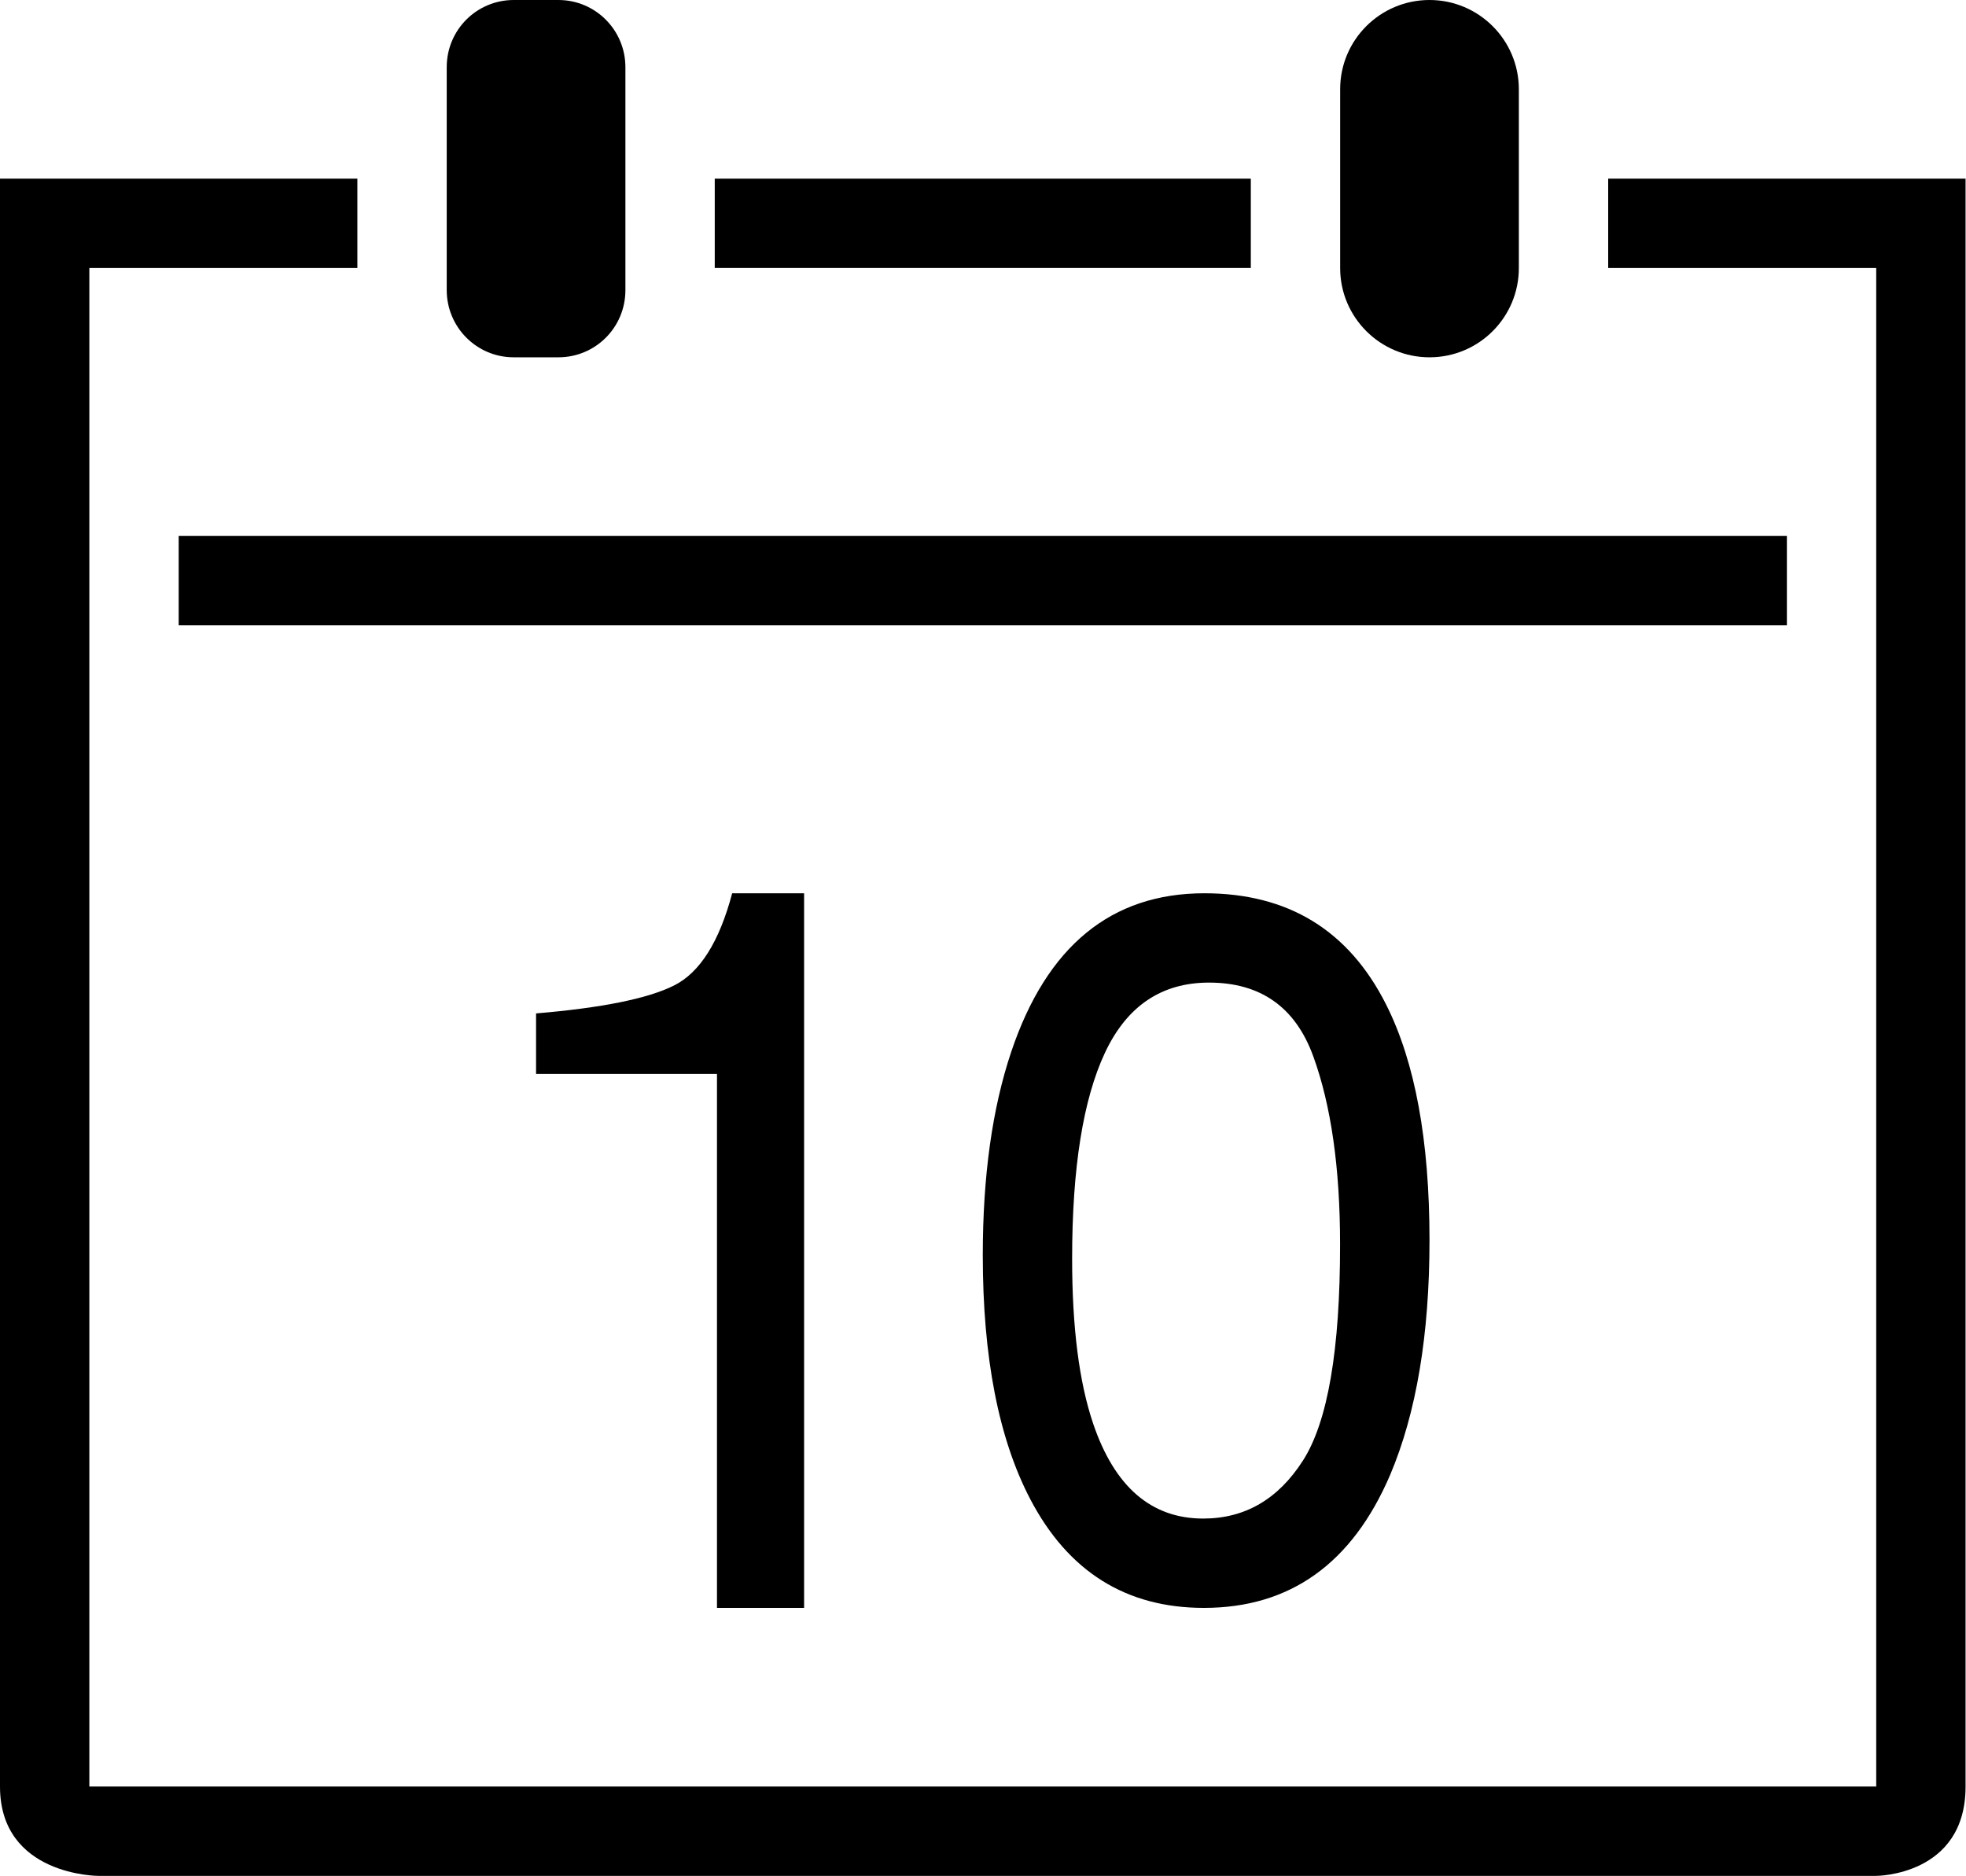 <?xml version="1.0" standalone="no"?><!DOCTYPE svg PUBLIC "-//W3C//DTD SVG 1.1//EN" "http://www.w3.org/Graphics/SVG/1.1/DTD/svg11.dtd"><svg t="1519892067572" class="icon" style="" viewBox="0 0 1073 1024" version="1.1" xmlns="http://www.w3.org/2000/svg" p-id="4610" xmlns:xlink="http://www.w3.org/1999/xlink" width="209.57" height="200"><defs><style type="text/css"></style></defs><path d="M828.952 146.334 828.952 48.713C828.952 21.797 807.058 0 780.19 0c-26.917 0-48.762 21.797-48.762 48.713l0 97.621C731.429 173.251 753.323 195.048 780.19 195.048 807.107 195.048 828.952 173.251 828.952 146.334z" p-id="4611"></path><path d="M97.524 292.571l877.714 0 0 48.762-877.714 0 0-48.762Z" p-id="4612"></path><path d="M304.762 195.048C324.949 195.048 341.333 178.761 341.333 158.379L341.333 36.669C341.333 16.433 324.998 0 304.762 0L280.381 0C260.194 0 243.81 16.286 243.81 36.669l0 121.661C243.81 178.615 260.145 195.048 280.381 195.048L304.762 195.048z" p-id="4613"></path><path d="M390.095 97.524l292.571 0 0 48.762-292.571 0 0-48.762Z" p-id="4614"></path><path d="M438.857 877.714l0-390.095L399.604 487.619c-7.022 26.478-17.603 43.301-31.793 50.371C353.573 545.109 328.509 550.181 292.571 553.204l0 33.012 98.743 0L391.314 877.714 438.857 877.714z" p-id="4615"></path><path d="M0 975.238c0 48.762 53.638 48.762 53.638 48.762L1024 1024c0 0 48.762 0 48.762-48.762L1072.762 97.524l-195.048 0 0 48.762 146.286 0 0 828.952L48.762 975.238 48.762 146.286l146.286 0L195.048 97.524 0 97.524 0 975.238z" p-id="4616"></path><path d="M752.738 540.867C743.863 523.215 748.544 532.578 752.738 540.867L752.738 540.867z" p-id="4617"></path><path d="M657.31 487.619c-50.81 0-85.967 28.818-105.374 86.455C541.55 604.989 536.381 642.048 536.381 685.202c0 55.686 8.631 100.059 25.893 133.12C582.997 857.917 614.595 877.714 657.067 877.714c47.055 0 80.945-24.235 101.669-72.655 14.287-33.792 21.455-76.459 21.455-128.098 0-54.467-7.899-97.329-23.698-128.634C736.11 507.855 703.049 487.619 657.31 487.619zM711.144 797.257C697.637 818.371 679.497 828.952 656.677 828.952c-28.331 0-48.372-17.31-60.075-51.883C588.946 754.444 585.143 724.456 585.143 687.153c0-49.591 5.998-87.089 17.944-112.542C615.083 549.108 634.002 536.381 659.846 536.381c28.184 0 47.153 13.41 56.905 40.229 9.752 26.819 14.629 61.05 14.629 102.595C731.429 736.792 724.651 776.143 711.144 797.257z" p-id="4618"></path></svg>